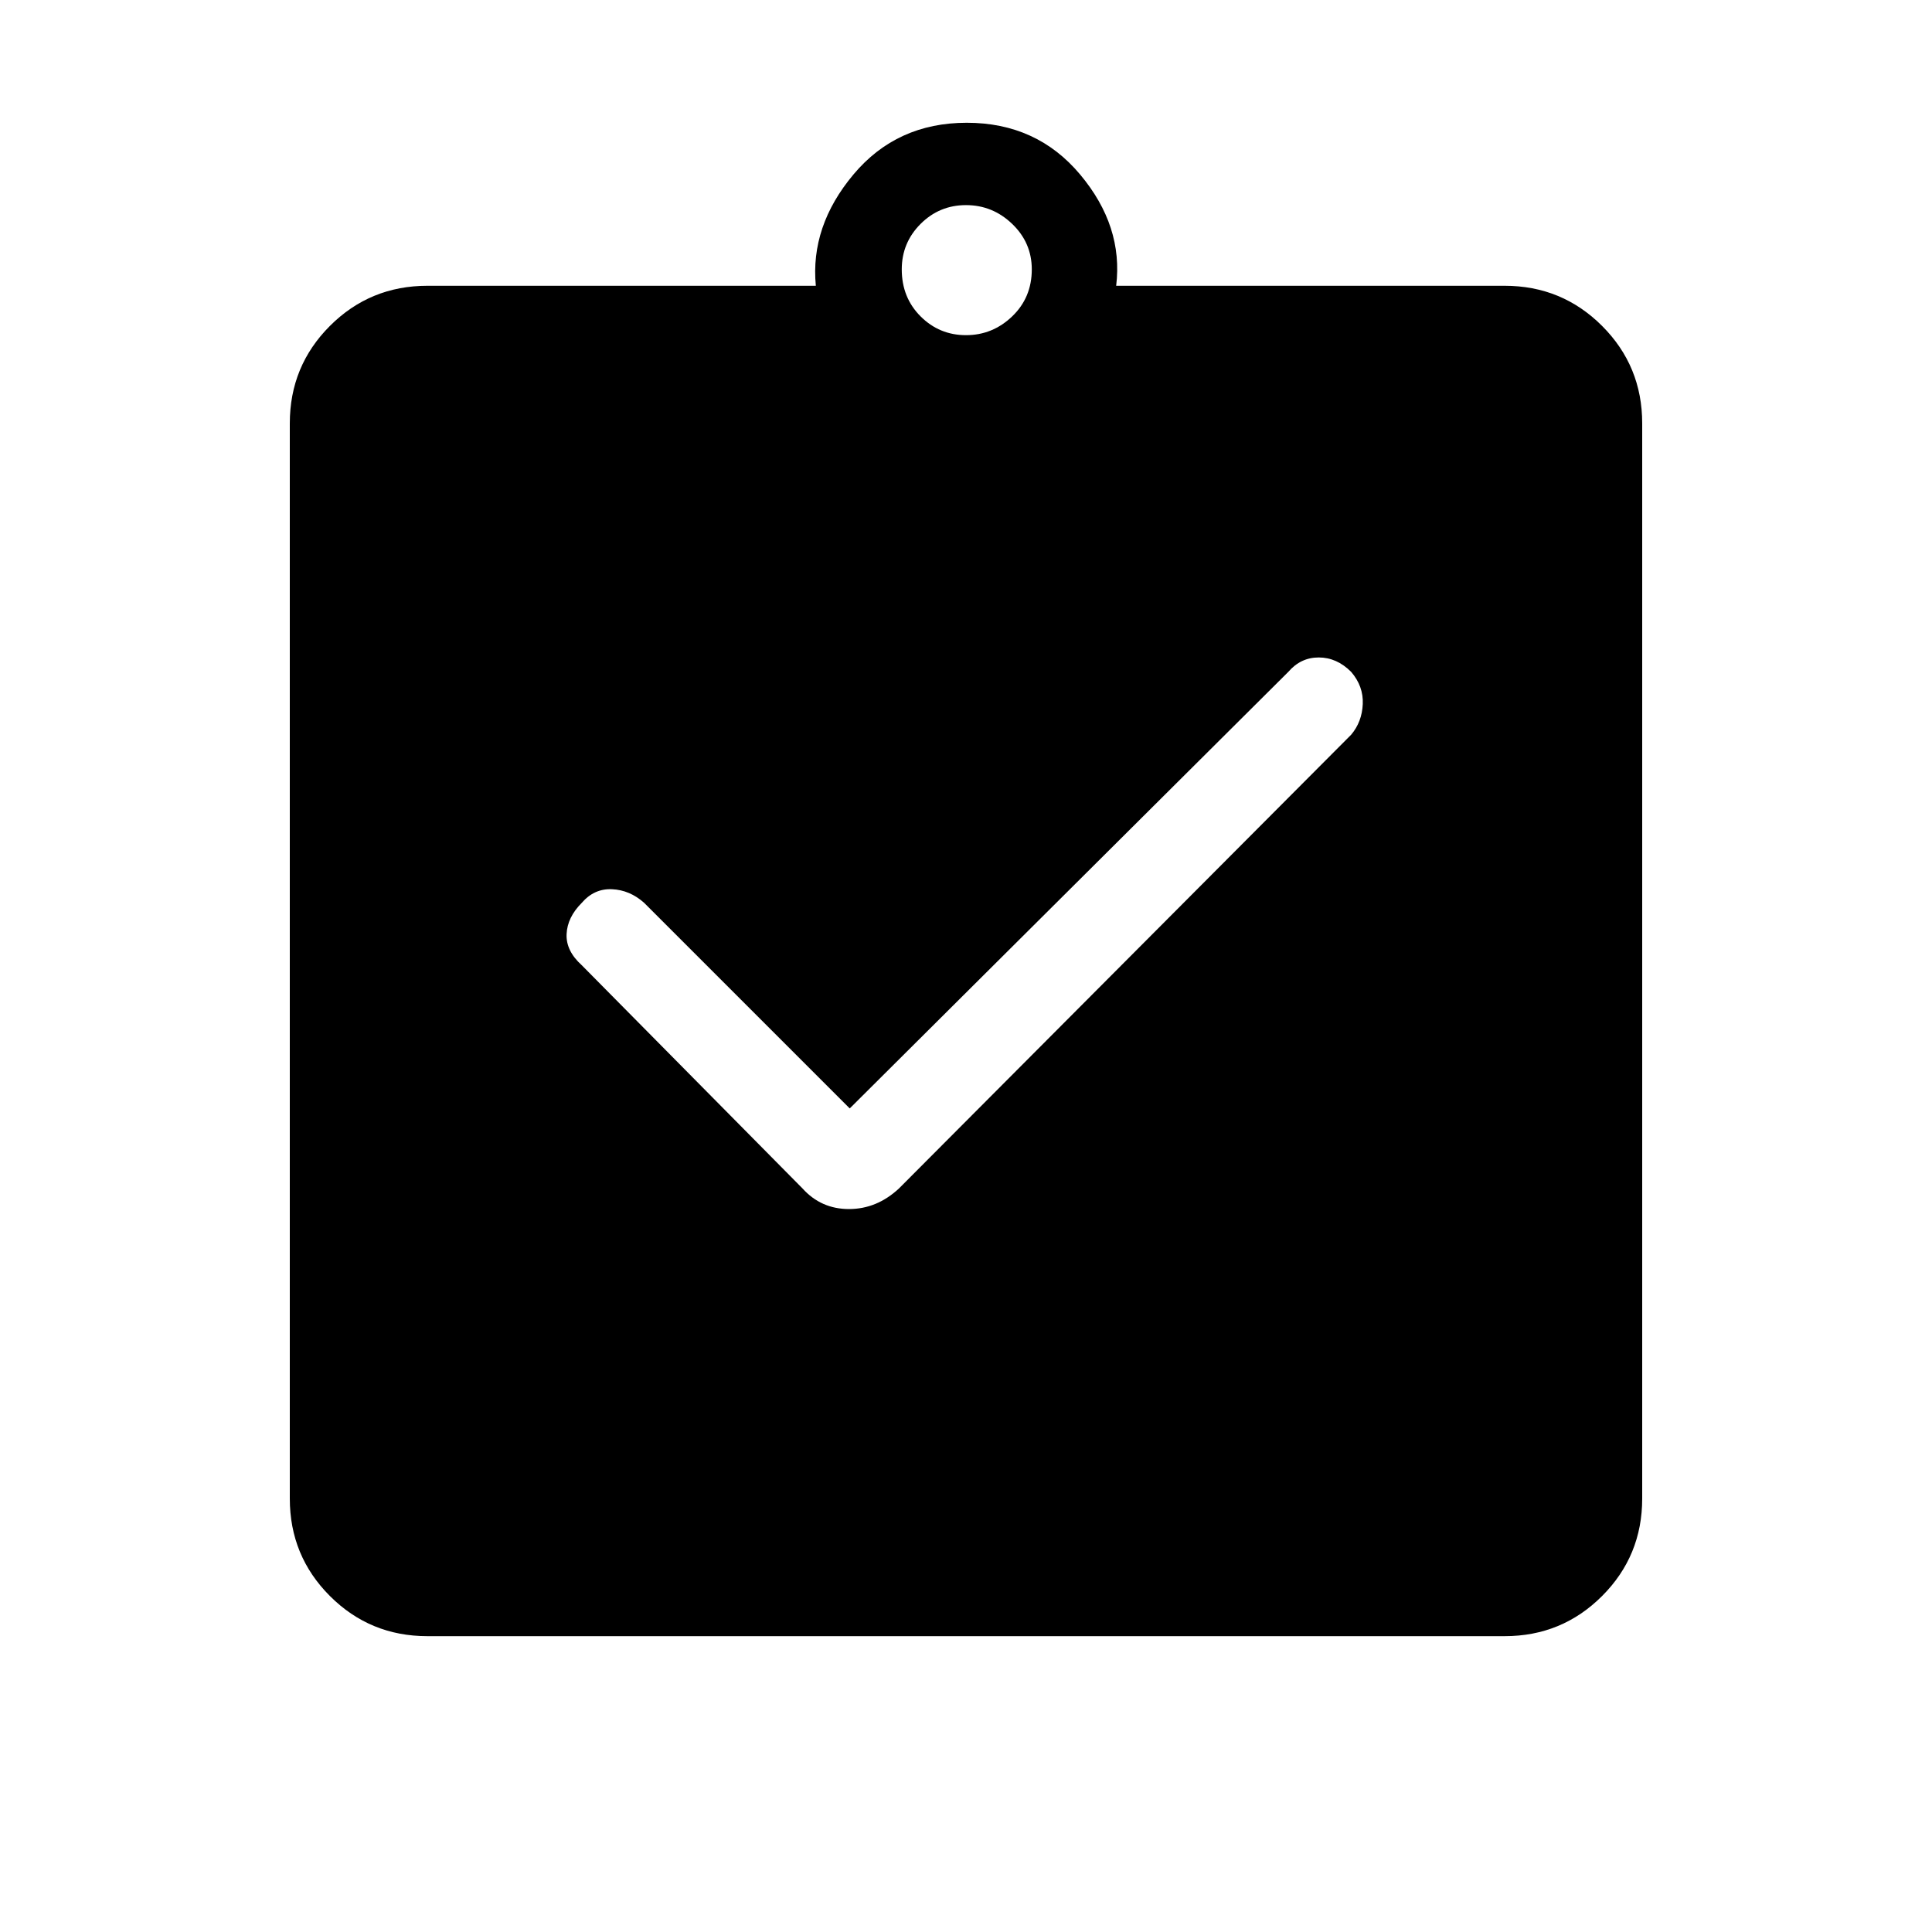 <svg xmlns="http://www.w3.org/2000/svg" height="48" viewBox="0 -960 960 960" width="48"><path d="M422.23-409.23 320.08-511.38q-7.16-6.39-16-6.77-8.85-.39-15 6.77-7.16 7.15-7.54 15.5-.39 8.34 7.54 15.5l109.69 110.92q9.23 10.23 23.08 10.23 13.84 0 24.84-10.23l224.69-225.46q5.39-6.39 5.77-15.23.39-8.85-5.77-16-7.15-7.16-16.11-7.16-8.96 0-15.12 7.16L422.23-409.23ZM212.38-147q-28.5 0-48.44-19.94Q144-186.88 144-215.38v-534.24q0-28.5 19.94-48.44Q183.88-818 212.38-818h193q-2.84-29.62 18.7-55.31t56.3-25.69q34.77 0 56.31 25.69T554.62-818h193q28.5 0 48.44 19.94Q816-778.12 816-749.62v534.24q0 28.5-19.94 48.44Q776.12-147 747.62-147H212.38ZM480-793.46q13.23 0 22.96-9.35 9.73-9.34 9.73-23.34 0-13.23-9.73-22.58-9.73-9.35-22.96-9.35t-22.58 9.35q-9.34 9.35-9.34 22.58 0 14 9.34 23.34 9.35 9.35 22.58 9.35Z"/></svg>